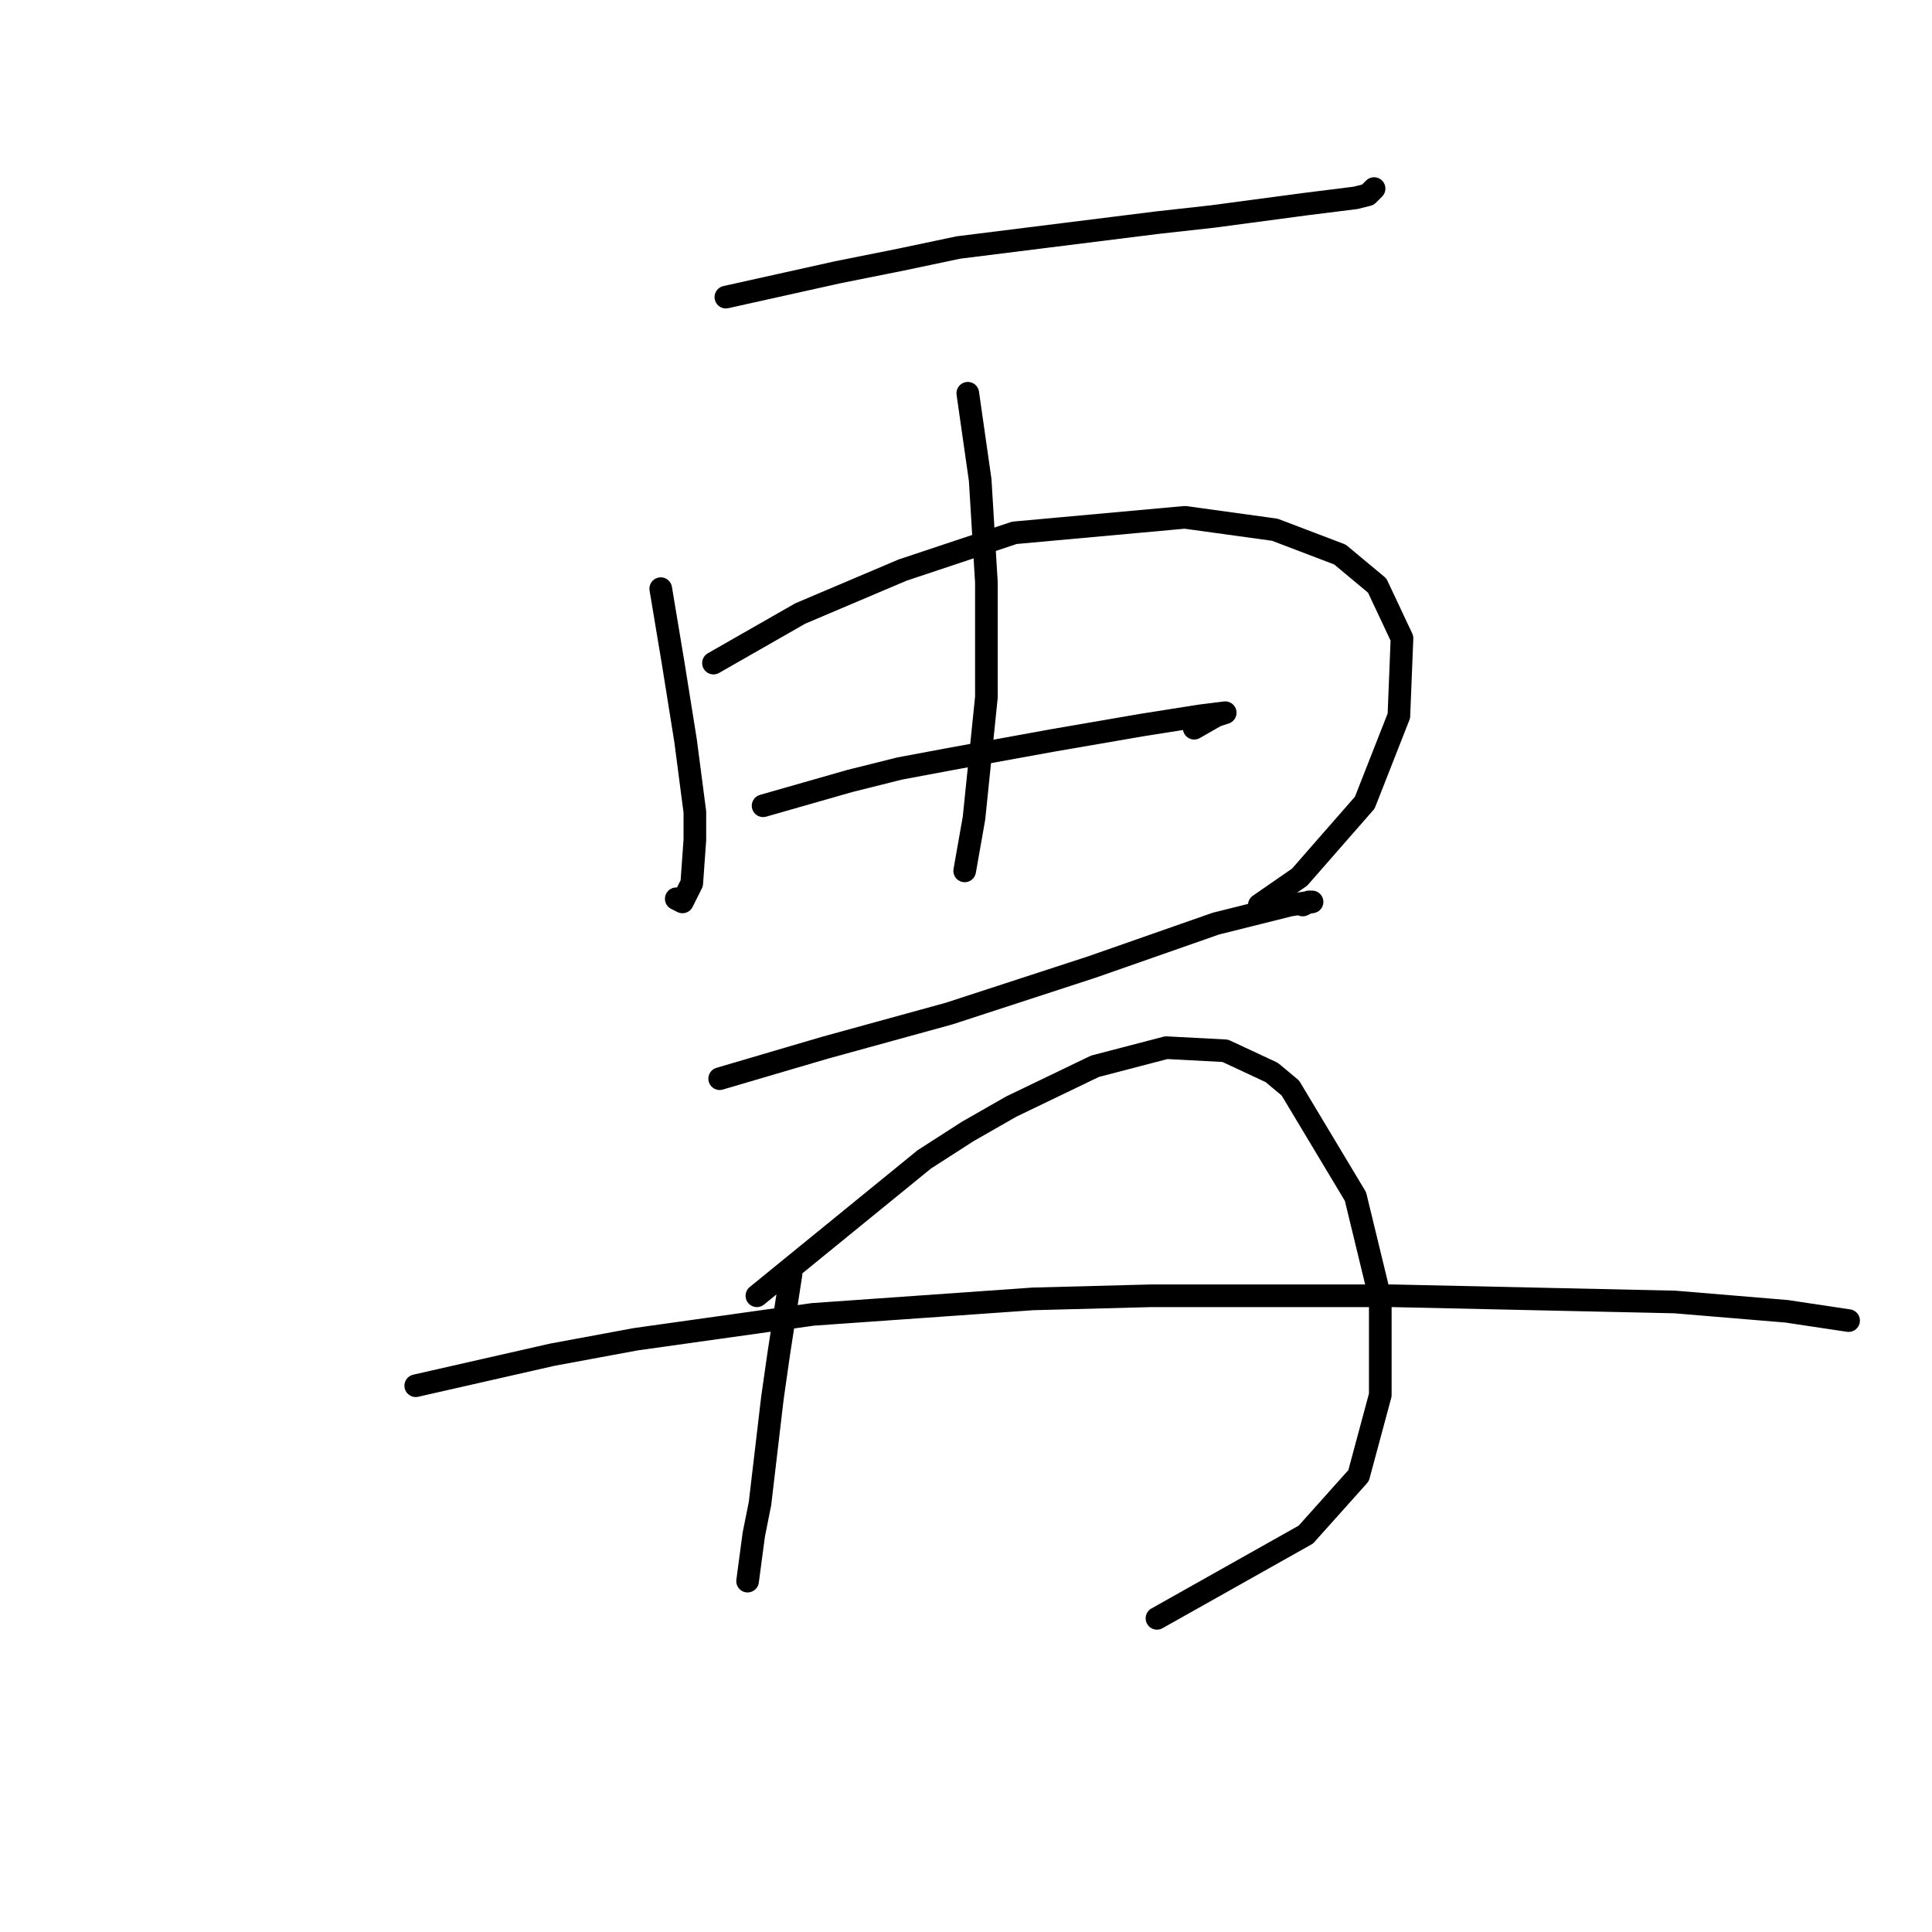 <?xml version="1.0" standalone="no"?>
    <svg width="256" height="256" xmlns="http://www.w3.org/2000/svg" version="1.1">
    <polyline stroke="black" stroke-width="3" stroke-linecap="round" fill="transparent" stroke-linejoin="round" points="96.182 39.37 103.58 37.726 110.977 36.082 119.196 34.438 127.004 32.794 153.306 29.507 160.703 28.685 173.032 27.041 179.607 26.219 181.251 25.808 182.073 24.986 182.073 24.986 " />
        <polyline stroke="black" stroke-width="3" stroke-linecap="round" fill="transparent" stroke-linejoin="round" points="87.552 78 88.374 82.931 89.196 87.863 90.84 98.137 92.073 107.589 92.073 111.287 91.662 117.041 90.429 119.507 89.607 119.096 89.607 119.096 " />
        <polyline stroke="black" stroke-width="3" stroke-linecap="round" fill="transparent" stroke-linejoin="round" points="94.539 87.863 100.292 84.575 106.045 81.288 119.607 75.534 134.402 70.603 157.004 68.548 168.922 70.192 177.552 73.479 182.484 77.589 185.771 84.575 185.36 94.849 180.84 106.356 172.21 116.219 166.867 119.918 166.867 119.918 " />
        <polyline stroke="black" stroke-width="3" stroke-linecap="round" fill="transparent" stroke-linejoin="round" points="128.237 52.109 129.059 57.863 129.881 63.616 130.703 77.178 130.703 92.383 129.059 108.411 127.826 115.397 127.826 115.397 " />
        <polyline stroke="black" stroke-width="3" stroke-linecap="round" fill="transparent" stroke-linejoin="round" points="101.114 106.767 106.867 105.123 112.621 103.479 119.196 101.835 125.771 100.603 139.333 98.137 151.251 96.082 159.059 94.849 162.347 94.438 161.114 94.849 158.237 96.493 158.237 96.493 " />
        <polyline stroke="black" stroke-width="3" stroke-linecap="round" fill="transparent" stroke-linejoin="round" points="95.361 142.931 102.347 140.876 109.333 138.822 125.771 134.301 144.676 128.137 161.114 122.383 170.977 119.918 173.854 119.507 173.443 119.507 172.621 119.918 172.621 119.918 " />
        <polyline stroke="black" stroke-width="3" stroke-linecap="round" fill="transparent" stroke-linejoin="round" points="104.813 168.822 103.991 174.164 103.169 179.507 102.347 185.26 100.703 199.233 99.881 203.342 99.059 209.507 99.059 209.507 " />
        <polyline stroke="black" stroke-width="3" stroke-linecap="round" fill="transparent" stroke-linejoin="round" points="100.292 171.698 111.388 162.657 122.484 153.616 128.237 149.918 133.991 146.63 145.087 141.287 154.539 138.822 162.347 139.233 168.511 142.109 170.977 144.164 179.607 158.548 182.895 172.109 182.895 184.849 180.018 195.534 173.032 203.342 153.306 214.438 153.306 214.438 " />
        <polyline stroke="black" stroke-width="3" stroke-linecap="round" fill="transparent" stroke-linejoin="round" points="55.087 183.616 64.128 181.561 73.169 179.507 84.265 177.452 107.689 174.164 136.867 172.109 152.484 171.698 184.539 171.698 221.936 172.52 236.73 173.753 244.949 174.986 244.949 174.986 " />
        </svg>